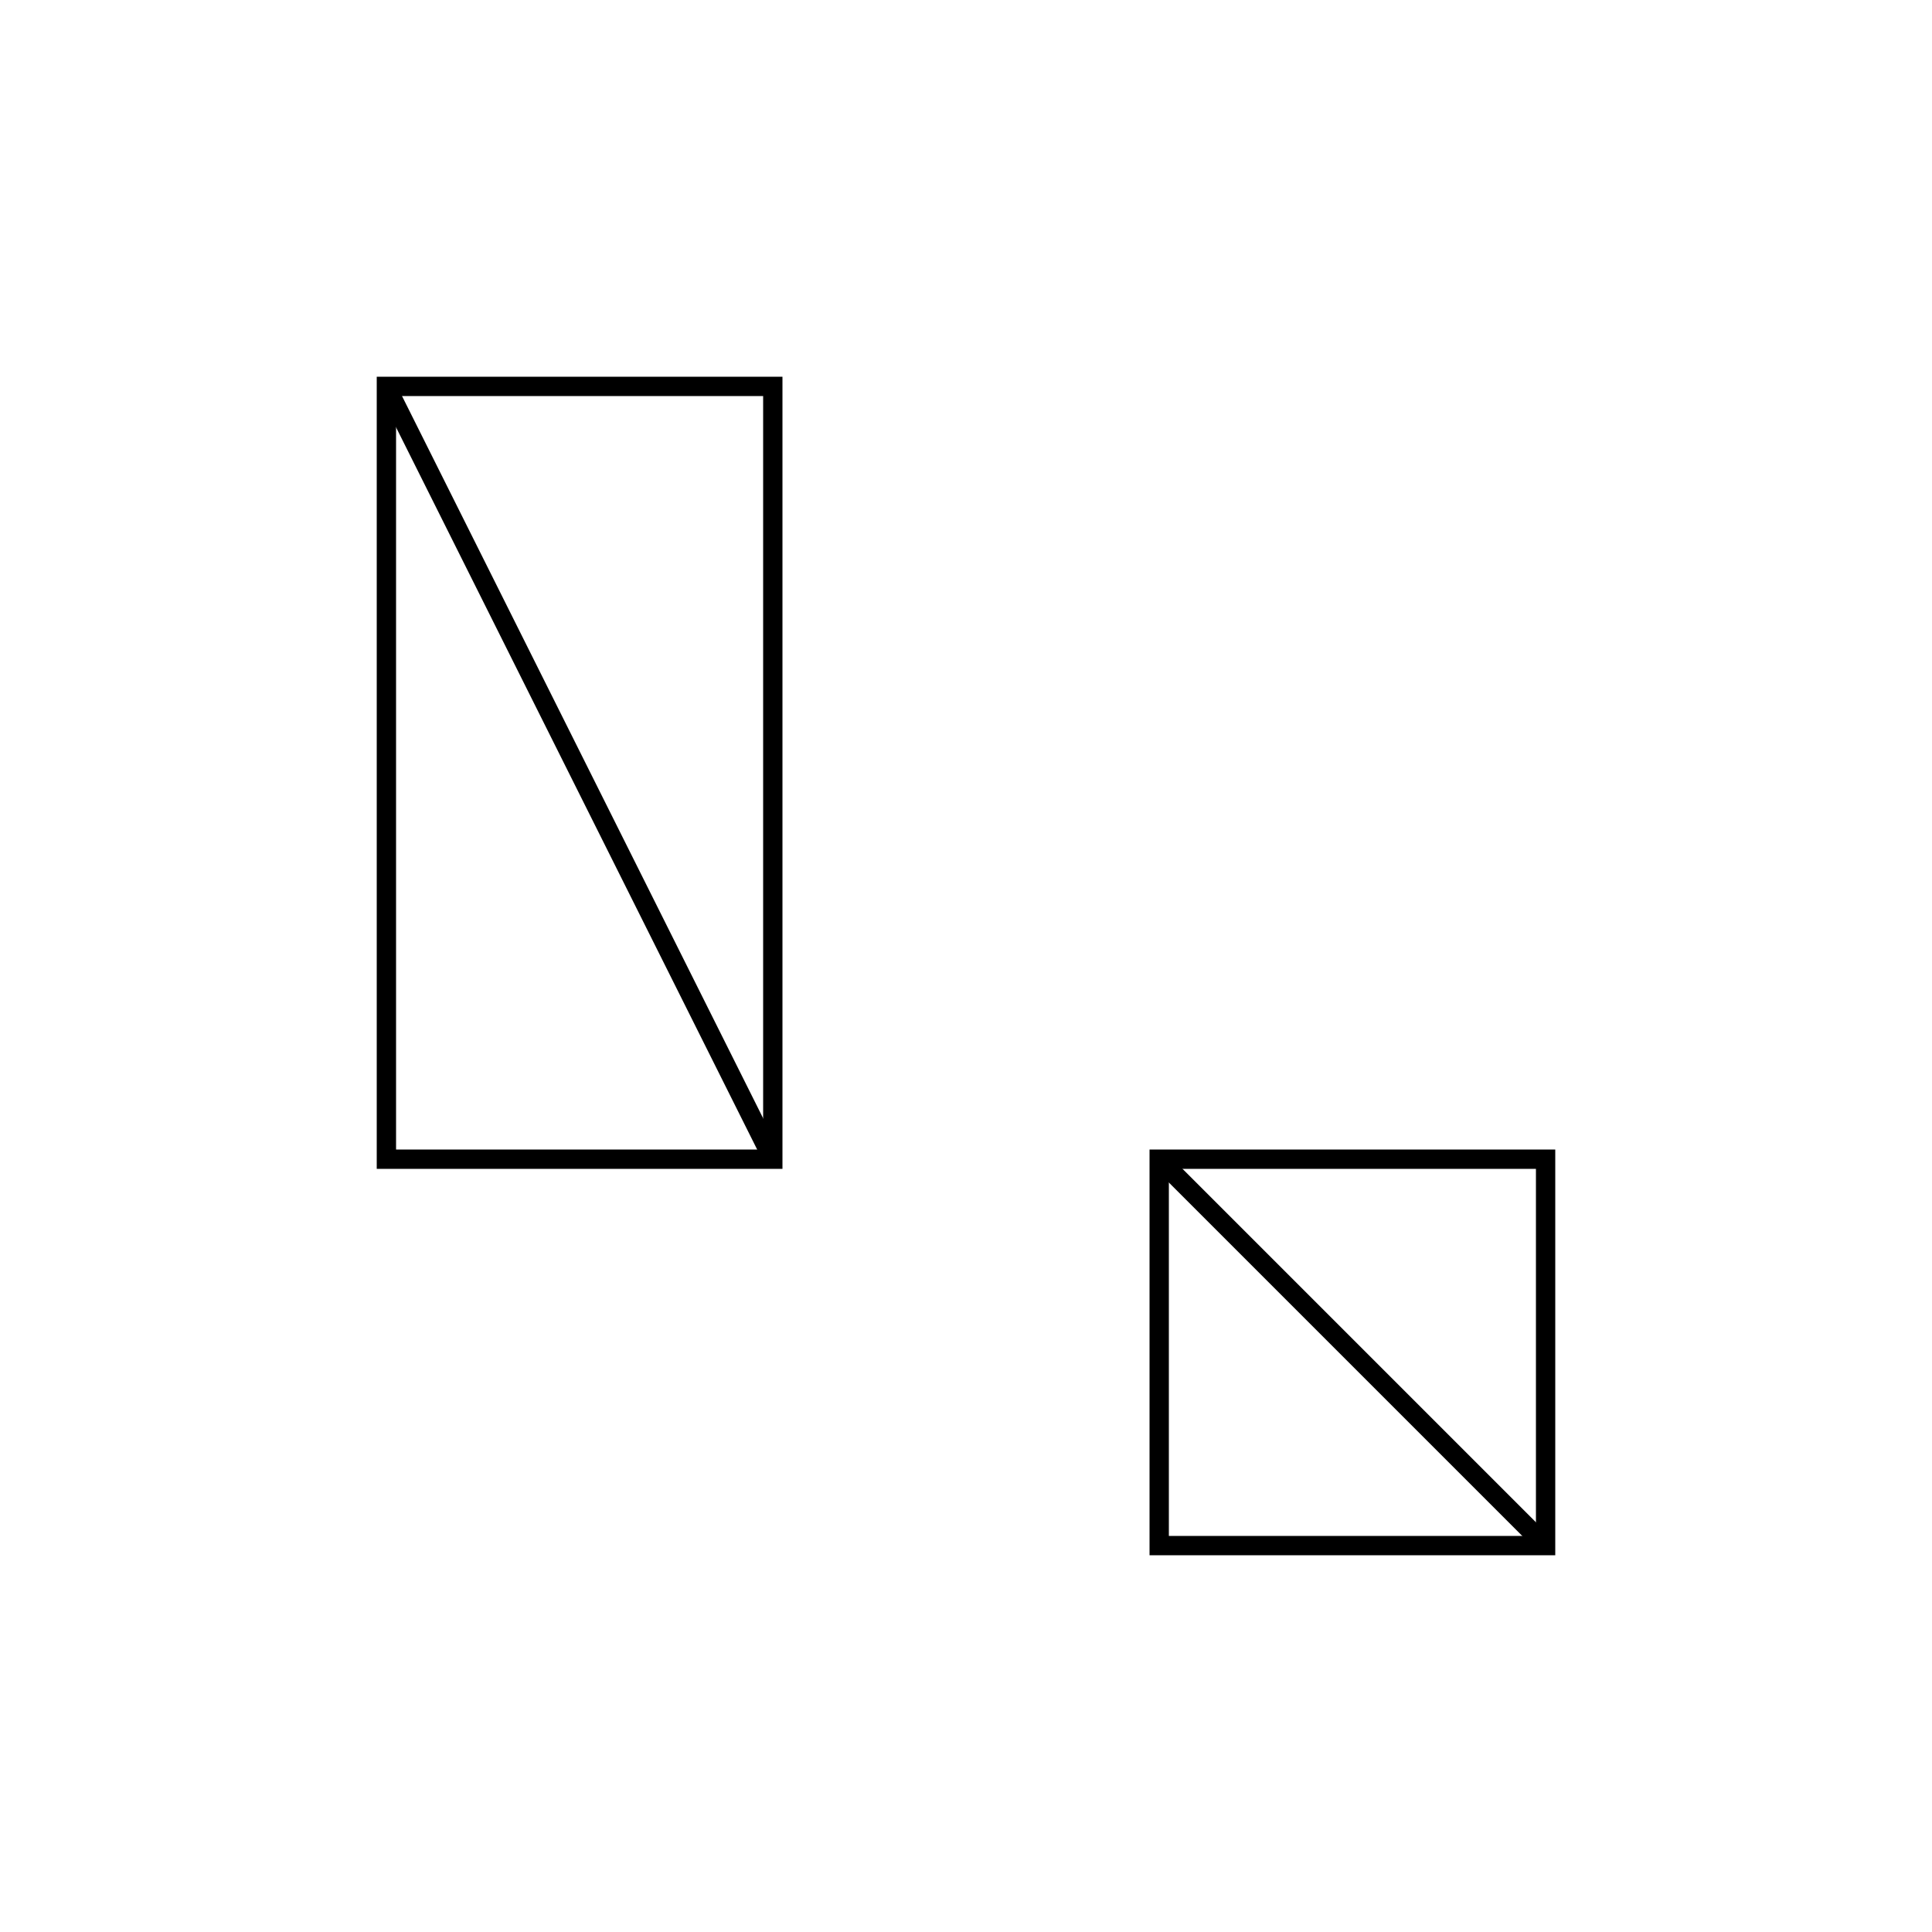 <svg width="100" height="100" viewBox="0 0 100 100" xmlns="http://www.w3.org/2000/svg">
  <rect x="20" y="20" width="20" height="40" stroke="black" stroke-width="1" fill="none" />
  <rect x="60" y="60" width="20" height="20" stroke="black" stroke-width="1" fill="none" />
  <line x1="20" y1="20" x2="40" y2="60" stroke="black" stroke-width="1" />
  <line x1="60" y1="60" x2="80" y2="80" stroke="black" stroke-width="1" />
</svg>
